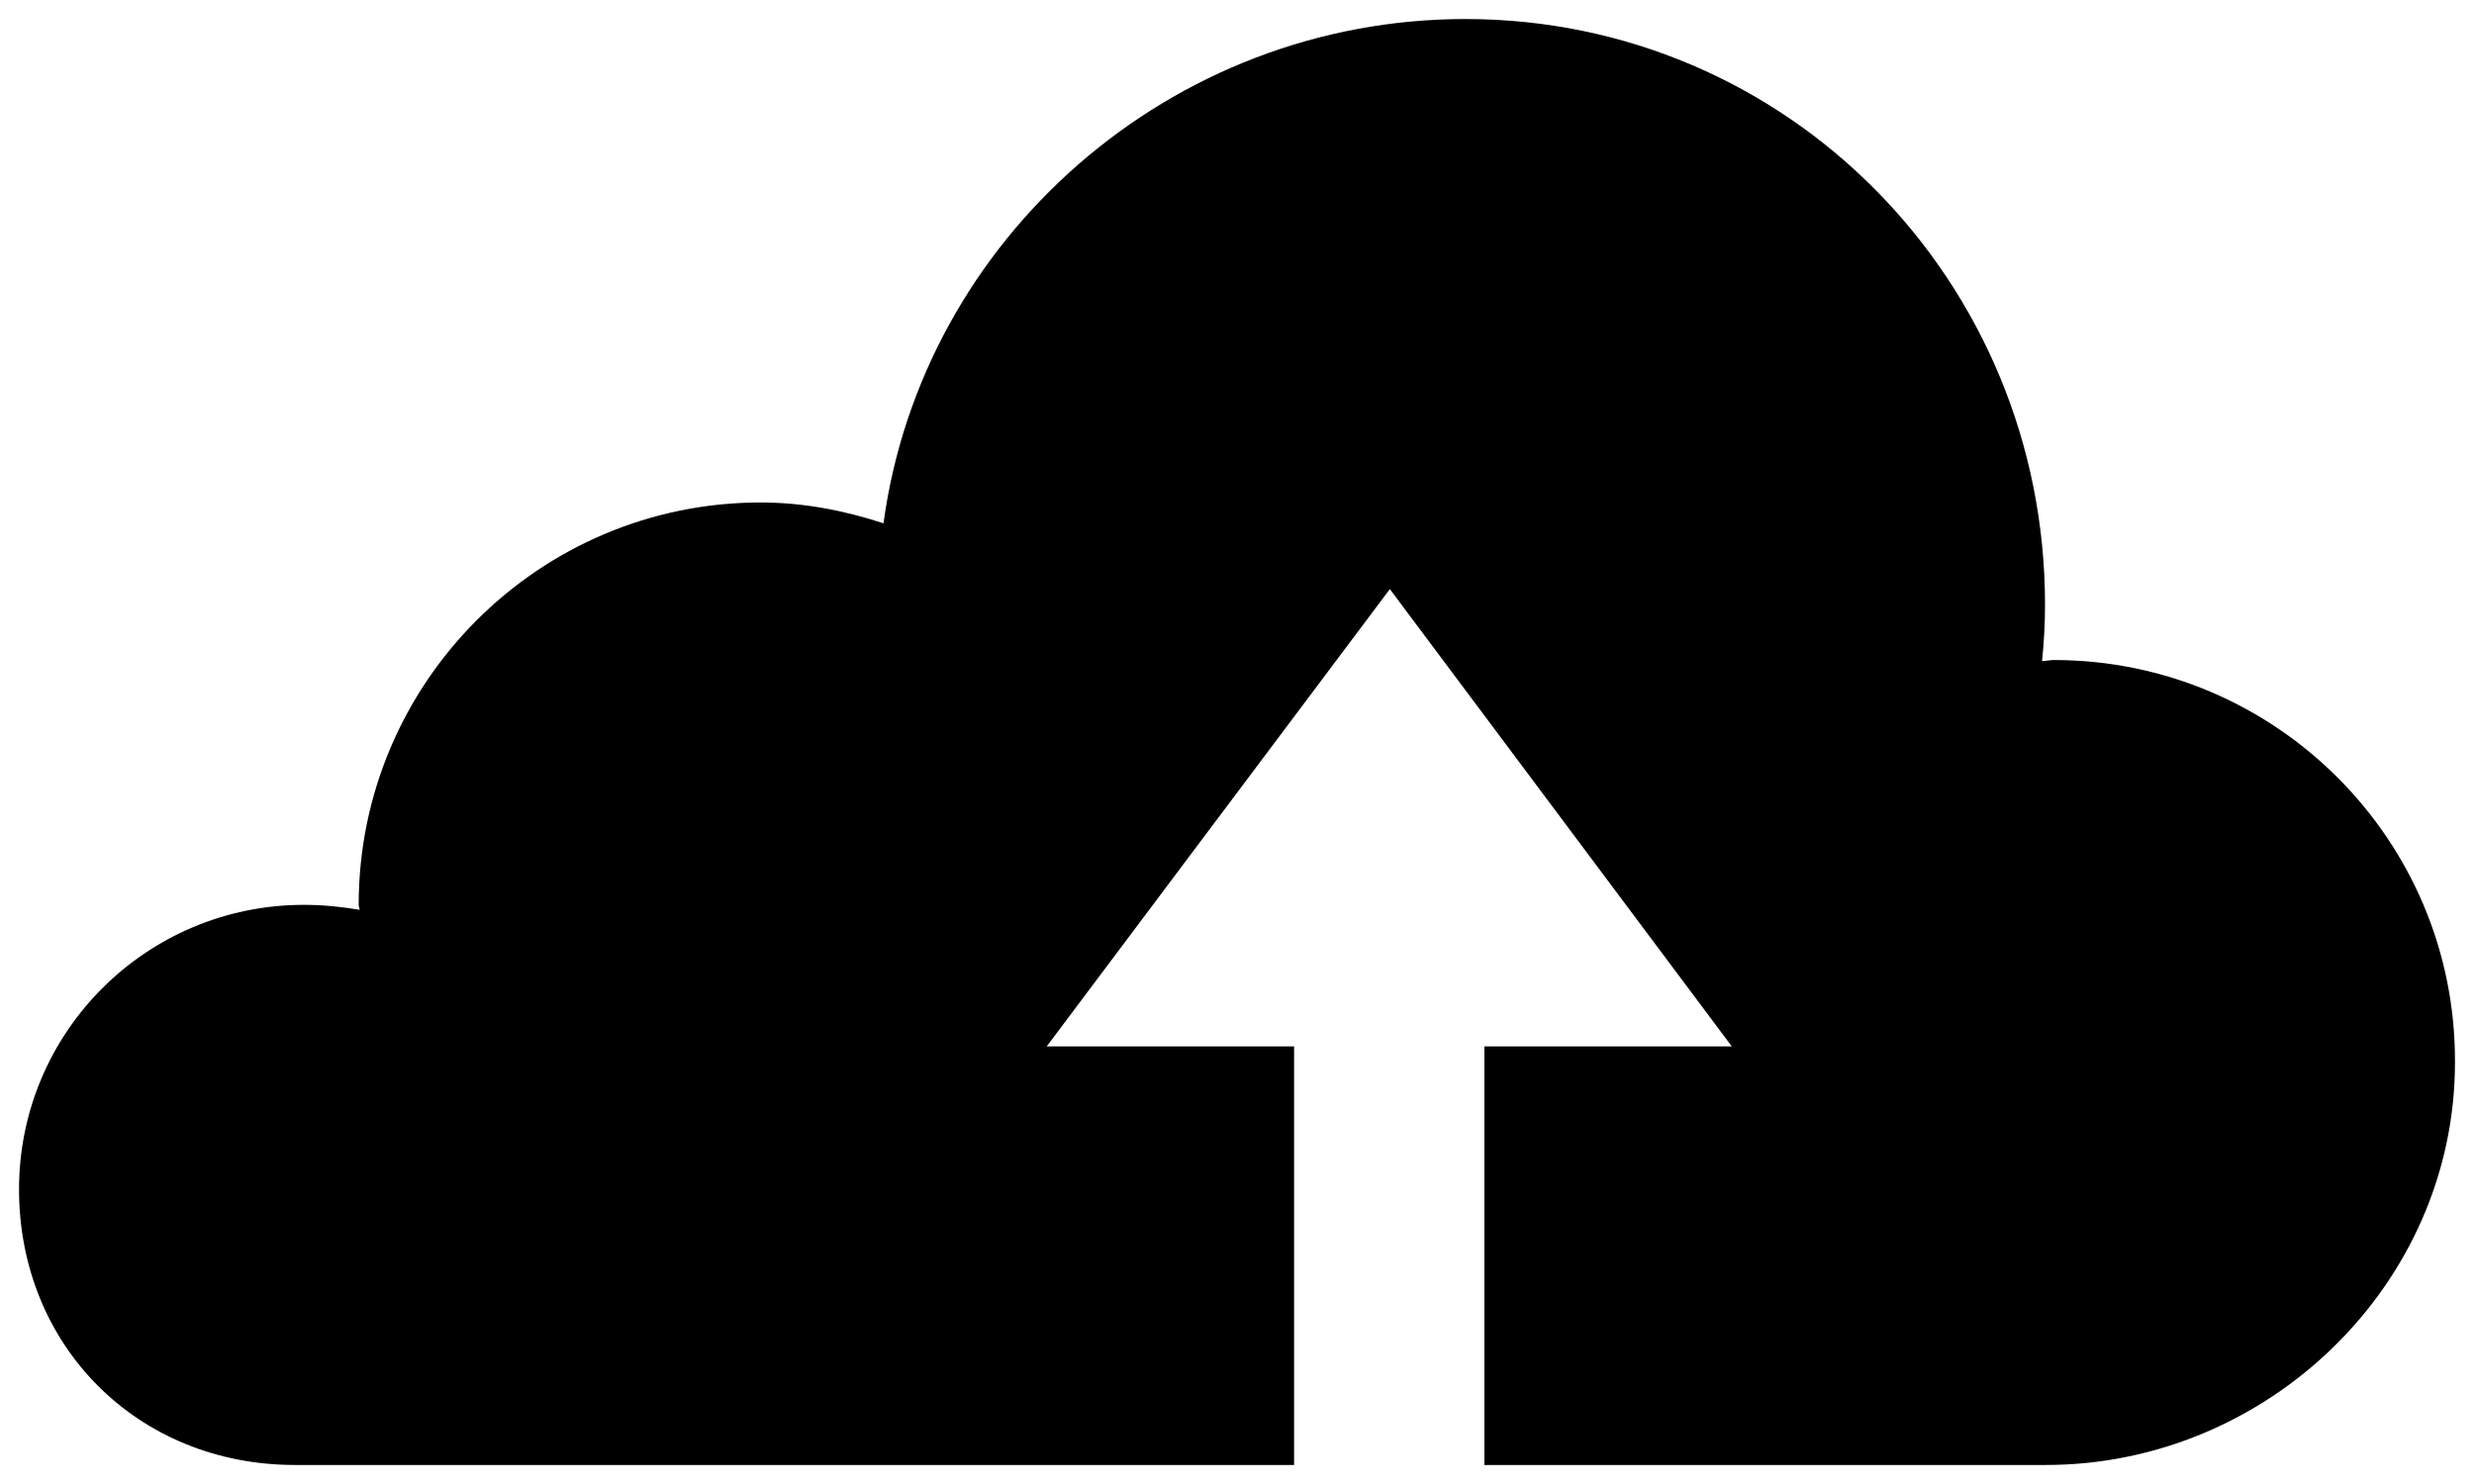 <?xml version="1.0" encoding="utf-8"?>
<!-- Uploaded to SVGRepo https://www.svgrepo.com -->
<svg version="1.1" id="Layer_1" xmlns="http://www.w3.org/2000/svg" xmlns:xlink="http://www.w3.org/1999/xlink" x="0px" y="0px"
	 width="260px" height="156px" viewBox="0 0 260 156" enable-background="new 0 0 260 156" xml:space="preserve">
<path d="M215.854,69.384c-0.416,0-0.833,0.104-1.249,0.104c0.208-1.98,0.312-3.959,0.312-5.939C214.917,29.587,187.925,2,154,2
	c-31.012,0-57.092,23.107-61.151,53.008c-4.163-1.354-8.429-2.187-12.904-2.187c-23.31,0-42.25,18.96-42.25,42.297
	c0,0.208,0.104,0.416,0.104,0.521c-1.874-0.312-3.851-0.521-5.828-0.521C15.32,95.117,2,108.557,2,125.017
	C2,141.477,14.454,154,31,154h105v-44h-26l36.063-48.073L182,110h-26v44h59c23.311,0,43-18.982,43-42.318
	C258.104,88.345,239.164,69.384,215.854,69.384z"/>
</svg>
